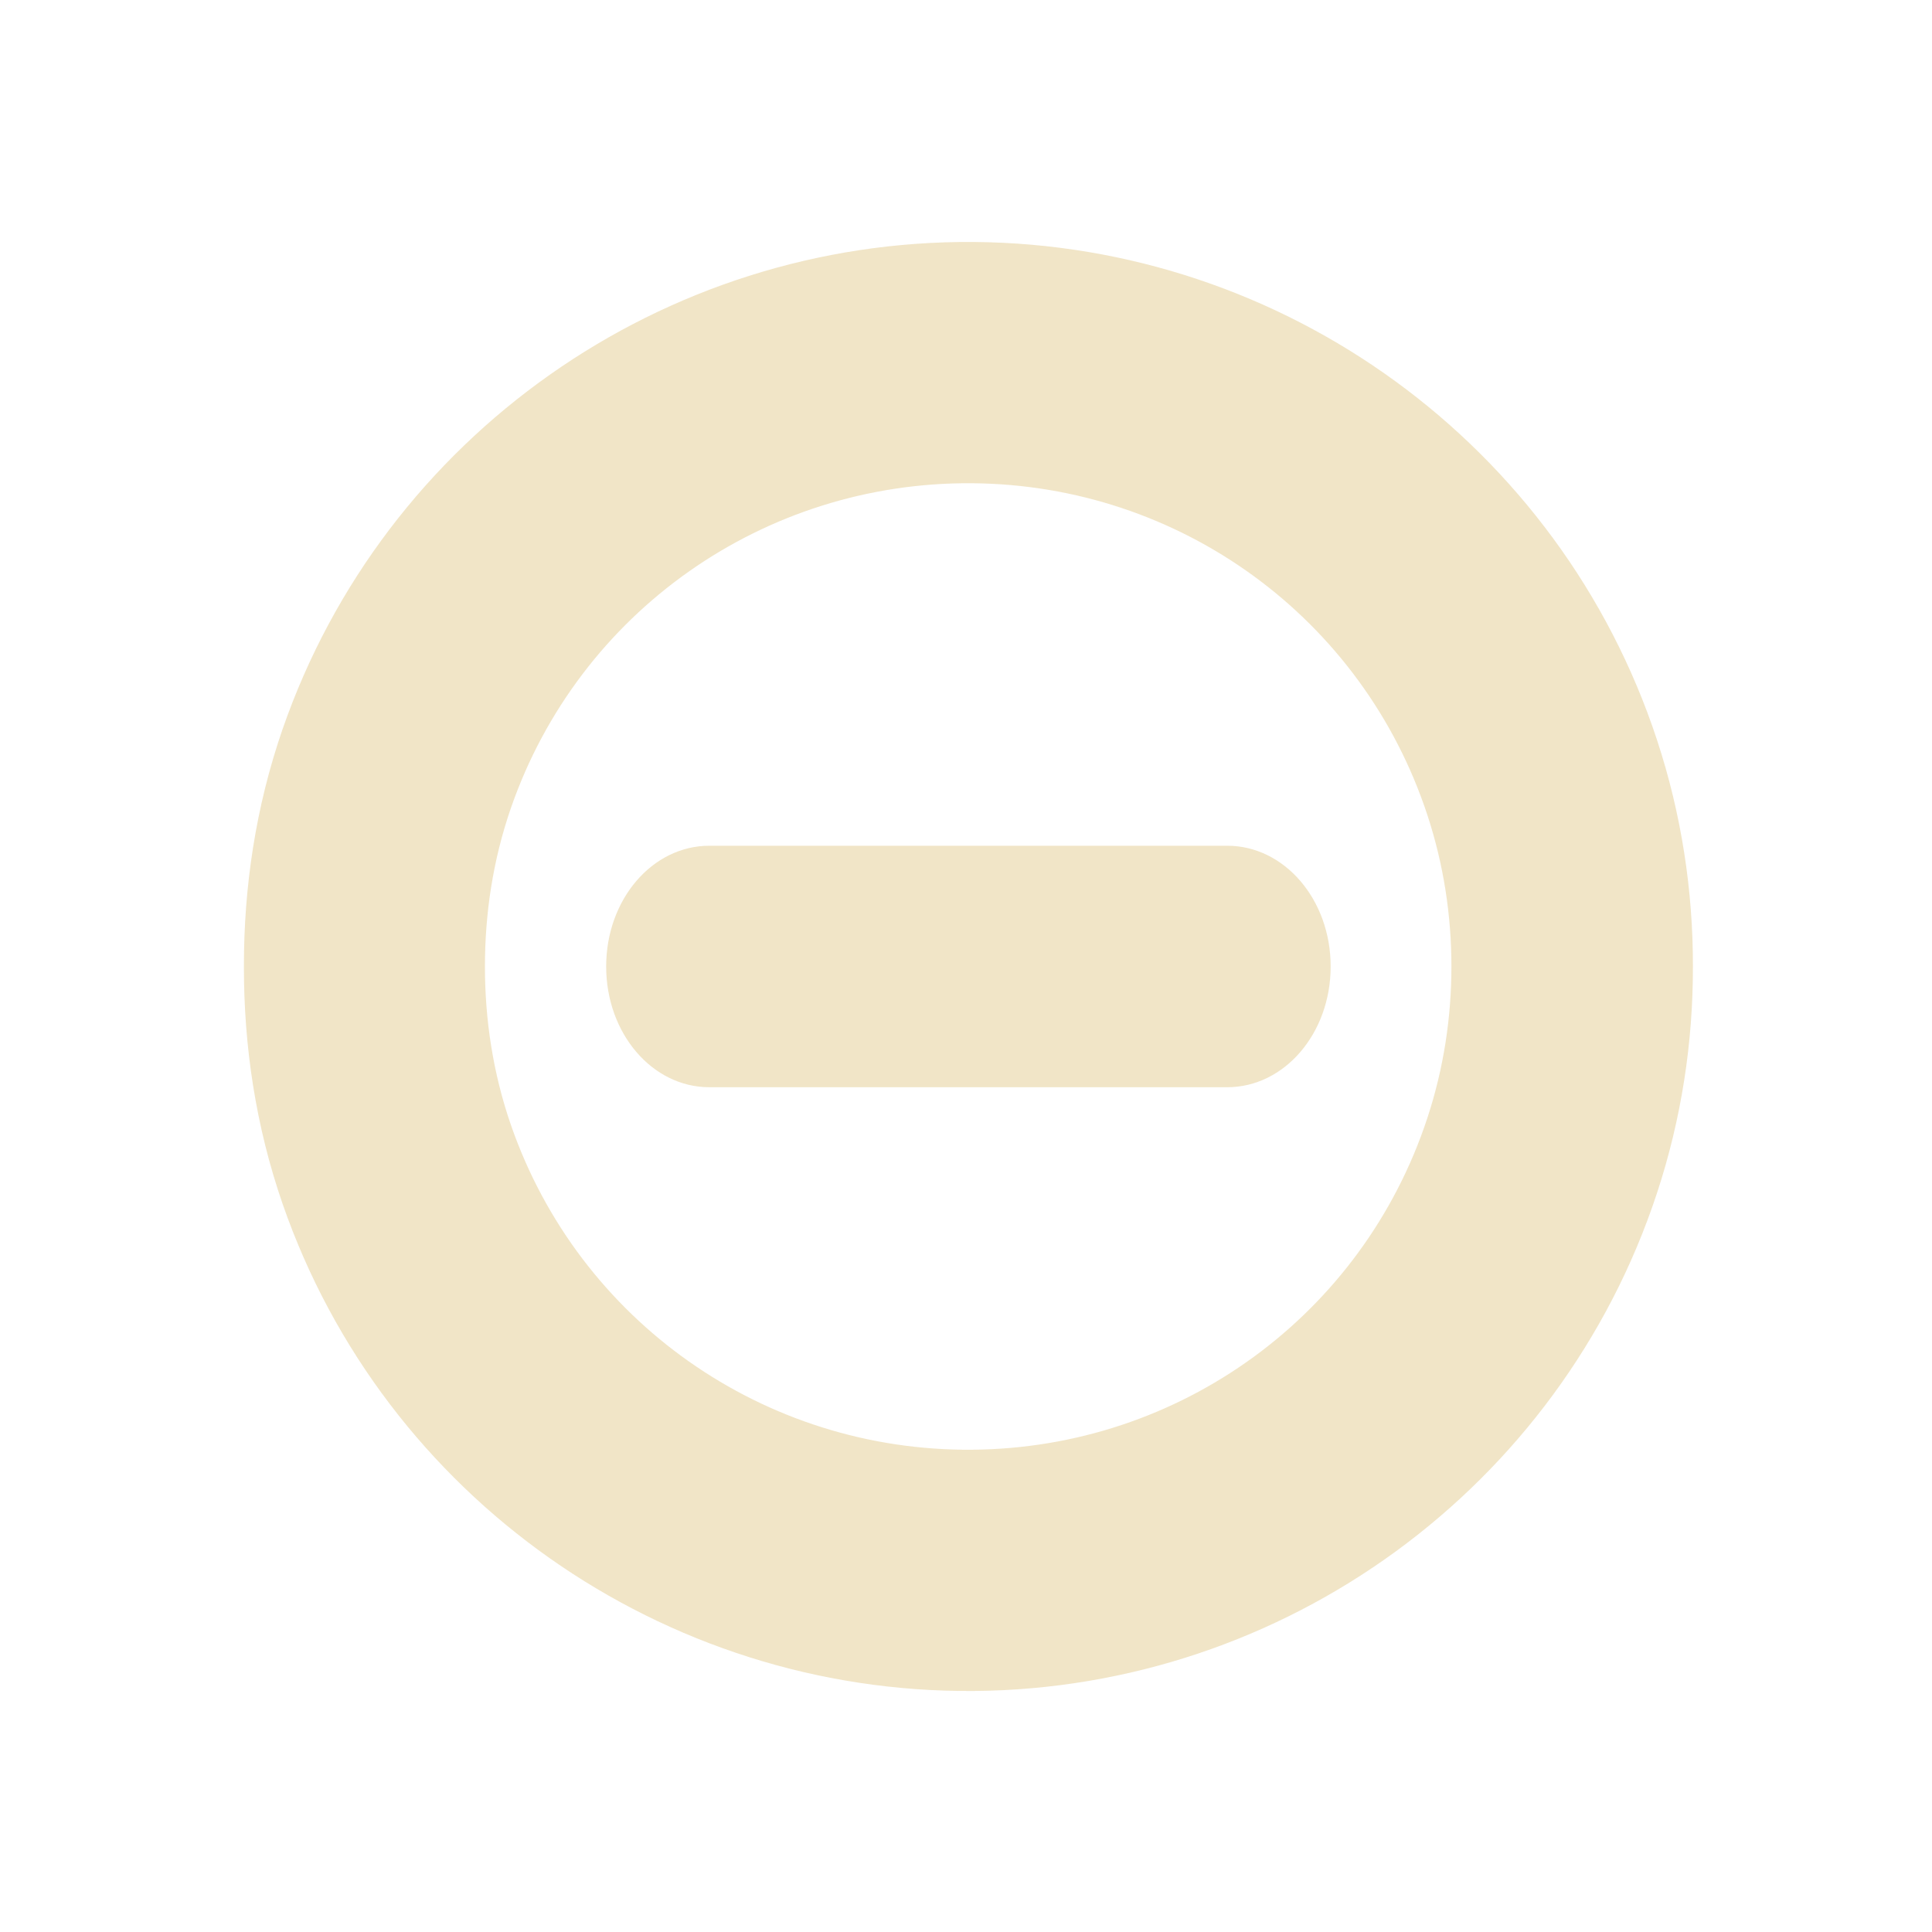 <?xml version="1.0" encoding="UTF-8" standalone="no"?>
<!-- Created with Inkscape (http://www.inkscape.org/) -->

<svg
   xmlns:osb="http://www.openswatchbook.org/uri/2009/osb"
   xmlns:dc="http://purl.org/dc/elements/1.1/"
   xmlns:cc="http://creativecommons.org/ns#"
   xmlns:rdf="http://www.w3.org/1999/02/22-rdf-syntax-ns#"
   xmlns:svg="http://www.w3.org/2000/svg"
   xmlns="http://www.w3.org/2000/svg"
   xmlns:sodipodi="http://sodipodi.sourceforge.net/DTD/sodipodi-0.dtd"
   xmlns:inkscape="http://www.inkscape.org/namespaces/inkscape"
   width="16"
   height="16"
   viewBox="0 0 16 16"
   id="svg2"
   version="1.1"
   inkscape:version="0.91 r"
   sodipodi:docname="system.svgz">
  <defs
     id="defs4">
    <linearGradient
       osb:paint="solid"
       id="linearGradient5606">
      <stop
         style="stop-color:#ebdbb2;stop-opacity:1;"
         offset="0"
         id="stop5608" />
    </linearGradient>
    <filter
       id="filter7554"
       color-interpolation-filters="sRGB"
       inkscape:collect="always">
      <feBlend
         mode="darken"
         in2="BackgroundImage"
         id="feBlend7556"
         inkscape:collect="always" />
    </filter>
    <filter
       style="color-interpolation-filters:sRGB"
       id="filter7554-5"
       inkscape:collect="always">
      <feBlend
         mode="darken"
         in2="BackgroundImage"
         id="feBlend7556-8"
         inkscape:collect="always" />
    </filter>
    <filter
       id="filter7554-7"
       color-interpolation-filters="sRGB"
       inkscape:collect="always">
      <feBlend
         mode="darken"
         in2="BackgroundImage"
         id="feBlend7556-87"
         inkscape:collect="always" />
    </filter>
  </defs>
  <sodipodi:namedview
     id="base"
     pagecolor="#ebdbb2"
     bordercolor="#ebdbb2"
     borderopacity="1.0"
     inkscape:pageopacity="0"
     inkscape:pageshadow="2"
     inkscape:zoom="3.29"
     inkscape:cx="-17.889203"
     inkscape:cy="7.0693673"
     inkscape:document-units="px"
     inkscape:current-layer="layer1"
     showgrid="false"
     units="px"
     inkscape:snap-grids="true"
     inkscape:window-width="1600"
     inkscape:window-height="842"
     inkscape:window-x="-4"
     inkscape:window-y="32"
     inkscape:window-maximized="1">
    <inkscape:grid
       type="xygrid"
       id="grid4136" />
  </sodipodi:namedview>
  <g
     inkscape:label="Layer 1"
     inkscape:groupmode="layer"
     id="layer1"
     transform="translate(0,-1036.362)">
    <g
       id="layer10"
       inkscape:label="devices"
       style="display:inline;filter:url(#filter7554)"
       transform="translate(-218.89,1157.138)" />
    <g
       id="layer1-5"
       inkscape:label="places"
       style="display:inline"
       transform="translate(22.111,540.137)" />
    <g
       id="layer14"
       inkscape:label="mimetypes"
       style="display:inline"
       transform="translate(-218.89,1157.138)" />
    <g
       id="layer15"
       inkscape:label="emblems"
       style="display:inline"
       transform="translate(-218.89,1157.138)" />
    <g
       id="g71291"
       inkscape:label="emotes"
       style="display:inline"
       transform="translate(-218.89,1157.138)" />
    <g
       id="layer2"
       inkscape:label="categories"
       style="display:inline"
       transform="translate(22.111,690.137)" />
    <g
       id="g6058"
       inkscape:label="apps"
       style="display:inline"
       transform="translate(22.111,690.137)" />
    <g
       id="layer12-9"
       inkscape:label="actions"
       style="display:inline"
       transform="translate(-218.89,1157.138)" />
    <g
       id="layer9-9"
       inkscape:label="status"
       style="display:inline"
       transform="translate(-171.482,941.27)" />
    <g
       id="layer1-4"
       inkscape:label="places"
       style="display:inline"
       transform="translate(69.519,324.27)" />
    <g
       id="layer14-9"
       inkscape:label="mimetypes"
       style="display:inline"
       transform="translate(-171.482,941.27)" />
    <g
       id="layer15-0"
       inkscape:label="emblems"
       style="display:inline"
       transform="translate(-171.482,941.27)" />
    <g
       id="g71291-2"
       inkscape:label="emotes"
       style="display:inline"
       transform="translate(-171.482,941.27)" />
    <g
       id="layer2-2"
       inkscape:label="categories"
       style="display:inline"
       transform="translate(69.519,474.27)" />
    <g
       id="g6058-5"
       inkscape:label="apps"
       style="display:inline"
       transform="translate(69.519,474.27)" />
    <g
       id="layer9"
       inkscape:label="status"
       style="display:inline"
       transform="translate(-326.701,993.038)" />
    <g
       id="layer10-8"
       inkscape:label="devices"
       style="display:inline;filter:url(#filter7554-5)"
       transform="translate(-326.701,993.038)" />
    <g
       id="layer1-9"
       inkscape:label="places"
       style="display:inline"
       transform="translate(-85.701,376.038)" />
    <g
       id="layer14-2"
       inkscape:label="mimetypes"
       style="display:inline"
       transform="translate(-326.701,993.038)" />
    <g
       id="layer15-6"
       inkscape:label="emblems"
       style="display:inline"
       transform="translate(-326.701,993.038)" />
    <g
       id="g71291-9"
       inkscape:label="emotes"
       style="display:inline"
       transform="translate(-326.701,993.038)" />
    <g
       id="layer2-1"
       inkscape:label="categories"
       style="display:inline"
       transform="translate(-85.701,526.038)" />
    <g
       id="g6058-8"
       inkscape:label="apps"
       style="display:inline"
       transform="translate(-85.701,526.038)" />
    <g
       id="system-log-out"
       inkscape:label="#g4494">
      <path
         id="path4143"
         d="m 36,1036.362 16,0 0,16 -16,0 z"
         style="opacity:1;fill:#ebdbb2;fill-opacity:0;fill-rule:nonzero;stroke:none;stroke-width:2;stroke-linecap:butt;stroke-linejoin:miter;stroke-miterlimit:4;stroke-dasharray:none;stroke-dashoffset:0;stroke-opacity:1"
         inkscape:connector-curvature="0" />
      <g
         transform="matrix(1.001,0,0,0.999,-289.316,1015.403)"
         style="display:inline;fill:#ebdbb2;fill-opacity:1;opacity:0.72"
         inkscape:label="actions"
         id="layer12">
        <path
           inkscape:connector-curvature="0"
           id="path6796"
           transform="matrix(0.999,0,0,1.001,325.011,20.984)"
           d="M 8.045,2 C 5.471,1.98 3.161,3.608 2.32,6.035 2.097,6.68 1.999,7.343 2,8 1.999,8.657 2.097,9.32 2.32,9.965 3.161,12.393 5.471,14.02 8.045,14 10.619,13.98 12.9,12.315 13.703,9.875 13.906,9.258 14.001,8.626 14,8 14.001,7.374 13.906,6.742 13.703,6.125 12.9,3.685 10.619,2.02 8.045,2 Z M 8.029,3.998 C 9.752,4.011 11.264,5.113 11.801,6.746 11.937,7.159 12,7.583 12,8 12,8.417 11.937,8.841 11.801,9.254 11.264,10.887 9.752,11.989 8.029,12.002 6.307,12.015 4.774,10.937 4.211,9.312 4.062,8.881 3.996,8.438 3.996,8 3.996,7.562 4.062,7.119 4.211,6.688 4.774,5.063 6.307,3.985 8.029,3.998 Z M 6.475,6 A 0.474,0.527 0 0 0 6.062,6.789 L 7.59,9.734 A 0.474,0.527 0 0 0 7.975,10 0.474,0.527 0 0 0 8.023,10 0.474,0.527 0 0 0 8.41,9.734 L 9.938,6.789 A 0.474,0.527 0 0 0 9.527,6 L 6.475,6 Z"
           style="color:#ebdbb2;font-style:normal;font-variant:normal;font-weight:normal;font-stretch:normal;font-size:medium;line-height:normal;font-family:sans-serif;text-indent:0;text-align:start;text-decoration:none;text-decoration-line:none;text-decoration-style:solid;text-decoration-color:#ebdbb2;letter-spacing:normal;word-spacing:normal;text-transform:none;direction:ltr;block-progression:tb;writing-mode:lr-tb;baseline-shift:baseline;text-anchor:start;white-space:normal;clip-rule:nonzero;display:inline;overflow:visible;visibility:visible;opacity:1;isolation:auto;mix-blend-mode:normal;color-interpolation:sRGB;color-interpolation-filters:linearRGB;solid-color:#ebdbb2;solid-opacity:1;fill:#ebdbb2;fill-opacity:1;fill-rule:nonzero;stroke:none;stroke-width:2;stroke-linecap:round;stroke-linejoin:round;stroke-miterlimit:4;stroke-dasharray:none;stroke-dashoffset:0;stroke-opacity:1;color-rendering:auto;image-rendering:auto;shape-rendering:auto;text-rendering:auto;enable-background:accumulate" />
      </g>
    </g>
    <g
       id="system-shutdown"
       inkscape:label="#g4208"
       style="opacity:0.7">
      <g
         id="g4204"
         style="">
        <path
           id="path4141"
           d="m 18,1036.362 16,0 0,16 -16,0 z"
           style="opacity:1;fill:#ebdbb2;fill-opacity:0;fill-rule:nonzero;stroke:none;stroke-width:2;stroke-linecap:butt;stroke-linejoin:miter;stroke-miterlimit:4;stroke-dasharray:none;stroke-dashoffset:0;stroke-opacity:1"
           inkscape:connector-curvature="0" />
        <path
           inkscape:connector-curvature="0"
           id="rect4324"
           d="m 26,1037.362 c -0.554,0 -1,0.446 -1,1 l 0,5.002 c 0,0.554 0.446,0.998 1,0.998 0.554,0 1,-0.444 1,-0.998 l 0,-5.002 c 0,-0.554 -0.446,-1 -1,-1 z m 2.939,1.99 a 1,1 0 0 0 -0.543,1.809 c 1.378,1.03 1.941,2.815 1.404,4.449 -0.537,1.634 -2.051,2.739 -3.771,2.752 -1.721,0.013 -3.25,-1.067 -3.812,-2.693 -0.562,-1.626 -0.026,-3.419 1.336,-4.471 a 1,1 0 1 0 -1.223,-1.582 c -2.035,1.572 -2.842,4.277 -2.002,6.707 0.84,2.43 3.145,4.059 5.717,4.039 2.572,-0.02 4.854,-1.686 5.656,-4.129 0.802,-2.443 -0.048,-5.134 -2.107,-6.674 a 1,1 0 0 0 -0.654,-0.207 z"
           style="color:#ebdbb2;fill:#ebdbb2;fill-opacity:1;stroke:none" />
      </g>
    </g>
    <g
       transform="matrix(1,0,0,-0.999,-325.043,1072.322)"
       style="display:inline"
       inkscape:label="actions"
       id="g4337" />
    <g
       id="system-reboot"
       inkscape:label="#g4499">
      <path
         inkscape:connector-curvature="0"
         style="opacity:1;fill:#ebdbb2;fill-opacity:0;fill-rule:nonzero;stroke:none;stroke-width:2;stroke-linecap:butt;stroke-linejoin:miter;stroke-miterlimit:4;stroke-dasharray:none;stroke-dashoffset:0;stroke-opacity:1"
         d="m 54,1036.362 16,0 0,16 -16,0 z"
         id="path4145" />
      <path
         inkscape:connector-curvature="0"
         id="path4360"
         d="m 62.475,1038.362 a 0.474,0.527 0 0 0 -0.412,0.789 l 1.527,2.945 a 0.474,0.527 0 0 0 0.385,0.266 0.474,0.527 0 0 0 0.049,0 0.474,0.527 0 0 0 0.387,-0.266 l 0.326,-0.629 c 1.122,1.053 1.554,2.659 1.064,4.146 -0.537,1.633 -2.051,2.737 -3.771,2.75 -1.721,0.013 -3.25,-1.067 -3.812,-2.692 -0.562,-1.624 -0.026,-3.414 1.336,-4.465 a 1.001,0.999 0 1 0 -1.223,-1.582 c -2.035,1.57 -2.842,4.274 -2.002,6.701 0.84,2.428 3.145,4.055 5.717,4.035 2.572,-0.02 4.854,-1.685 5.656,-4.125 0.79,-2.403 -0.028,-5.043 -2.02,-6.592 l 0.256,-0.494 a 0.474,0.527 0 0 0 -0.41,-0.789 l -3.053,0 z"
         style="color:#ebdbb2;font-style:normal;font-variant:normal;font-weight:normal;font-stretch:normal;font-size:medium;line-height:normal;font-family:sans-serif;text-indent:0;text-align:start;text-decoration:none;text-decoration-line:none;text-decoration-style:solid;text-decoration-color:#ebdbb2;letter-spacing:normal;word-spacing:normal;text-transform:none;direction:ltr;block-progression:tb;writing-mode:lr-tb;baseline-shift:baseline;text-anchor:start;white-space:normal;clip-rule:nonzero;display:inline;overflow:visible;visibility:visible;opacity:0.72;isolation:auto;mix-blend-mode:normal;color-interpolation:sRGB;color-interpolation-filters:linearRGB;solid-color:#ebdbb2;solid-opacity:1;fill:#ebdbb2;fill-opacity:1;fill-rule:nonzero;stroke:none;stroke-width:2;stroke-linecap:round;stroke-linejoin:round;stroke-miterlimit:4;stroke-dasharray:none;stroke-dashoffset:0;stroke-opacity:1;color-rendering:auto;image-rendering:auto;shape-rendering:auto;text-rendering:auto;enable-background:accumulate" />
    </g>
    <g
       id="g4362"
       inkscape:label="actions"
       style="display:inline"
       transform="matrix(1,0,0,0.999,-325.026,1015.405)" />
    <g
       id="system-suspend"
       inkscape:label="#g4484">
      <path
         id="rect4138"
         d="m 0,1036.362 16,0 0,16 -16,0 z"
         style="opacity:1;fill:#ebdbb2;fill-opacity:0;fill-rule:nonzero;stroke:none;stroke-width:2;stroke-linecap:butt;stroke-linejoin:miter;stroke-miterlimit:4;stroke-dasharray:none;stroke-dashoffset:0;stroke-opacity:1" />
      <g
         id="g4380"
         inkscape:label="actions"
         style="display:inline;opacity:0.72;fill:#ebdbb2;fill-opacity:1"
         transform="matrix(1.001,0,0,0.999,-325.316,1015.403)">
        <path
           inkscape:connector-curvature="0"
           id="path4398"
           transform="matrix(0.999,0,0,1.001,325.011,20.984)"
           d="M 8.045,2 C 5.471,1.98 3.161,3.608 2.32,6.035 2.097,6.68 1.999,7.343 2,8 1.999,8.657 2.097,9.32 2.32,9.965 3.161,12.393 5.471,14.02 8.045,14 10.619,13.98 12.9,12.315 13.703,9.875 13.906,9.258 14.001,8.626 14,8 14.001,7.374 13.906,6.742 13.703,6.125 12.9,3.685 10.619,2.02 8.045,2 Z M 8.029,3.998 C 9.752,4.011 11.264,5.113 11.801,6.746 11.937,7.159 12,7.583 12,8 12,8.417 11.937,8.841 11.801,9.254 11.264,10.887 9.752,11.989 8.029,12.002 6.307,12.015 4.774,10.937 4.211,9.312 4.062,8.881 3.996,8.438 3.996,8 3.996,7.562 4.062,7.119 4.211,6.688 4.774,5.063 6.307,3.985 8.029,3.998 Z M 5.855,7 C 5.381,7 5,7.446 5,8 5,8.554 5.381,9 5.855,9 L 10.143,9 C 10.617,9 11,8.554 11,8 11,7.446 10.617,7 10.143,7 L 5.855,7 Z"
           style="color:#ebdbb2;font-style:normal;font-variant:normal;font-weight:normal;font-stretch:normal;font-size:medium;line-height:normal;font-family:sans-serif;text-indent:0;text-align:start;text-decoration:none;text-decoration-line:none;text-decoration-style:solid;text-decoration-color:#ebdbb2;letter-spacing:normal;word-spacing:normal;text-transform:none;direction:ltr;block-progression:tb;writing-mode:lr-tb;baseline-shift:baseline;text-anchor:start;white-space:normal;clip-rule:nonzero;display:inline;overflow:visible;visibility:visible;opacity:1;isolation:auto;mix-blend-mode:normal;color-interpolation:sRGB;color-interpolation-filters:linearRGB;solid-color:#ebdbb2;solid-opacity:1;fill:#ebdbb2;fill-opacity:1;fill-rule:nonzero;stroke:none;stroke-width:2;stroke-linecap:round;stroke-linejoin:round;stroke-miterlimit:4;stroke-dasharray:none;stroke-dashoffset:0;stroke-opacity:1;color-rendering:auto;image-rendering:auto;shape-rendering:auto;text-rendering:auto;enable-background:accumulate" />
      </g>
    </g>
    <g
       id="system-lock-screen"
       inkscape:label="#g4508">
      <path
         inkscape:connector-curvature="0"
         style="opacity:1;fill:#ebdbb2;fill-opacity:0;fill-rule:nonzero;stroke:none;stroke-width:2;stroke-linecap:butt;stroke-linejoin:miter;stroke-miterlimit:4;stroke-dasharray:none;stroke-dashoffset:0;stroke-opacity:1"
         d="m 90,1036.362 16,0 0,16 -16,0 z"
         id="path4149" />
      <path
         inkscape:connector-curvature="0"
         d="m 98,1037.362 c -2.216,0 -4,1.822 -4,4.062 l 0,1.938 -1,0 c -0.554,0 -1,0.446 -1,1 l 0,6 c 0,0.554 0.446,1 1,1 l 10,0 c 0.554,0 1,-0.446 1,-1 l 0,-6 c 0,-0.554 -0.446,-1 -1,-1 l -1,0 0,-1.938 c 0,-2.24 -1.784,-4.062 -4,-4.062 z m 0,2 c 1.108,0 2,0.892 2,2 l 0,2 -4,0 0,-2 c 0,-1.108 0.892,-2 2,-2 z"
         id="path5975"
         sodipodi:nodetypes="sscsssssssscssssccss"
         style="color:#ebdbb2;display:inline;overflow:visible;visibility:visible;opacity:0.72;fill:#ebdbb2;fill-opacity:1;fill-rule:nonzero;stroke:none;stroke-width:1;marker:none;enable-background:accumulate" />
    </g>
    <g
       id="layer10-2"
       inkscape:label="devices"
       style="display:inline;filter:url(#filter7554-7)"
       transform="translate(-268.154,1173.905)" />
    <g
       id="layer1-0"
       inkscape:label="places"
       style="display:inline"
       transform="translate(-27.154,556.905)" />
    <g
       id="layer14-3"
       inkscape:label="mimetypes"
       style="display:inline"
       transform="translate(-268.154,1173.905)" />
    <g
       id="layer15-4"
       inkscape:label="emblems"
       style="display:inline"
       transform="translate(-268.154,1173.905)" />
    <g
       id="g71291-7"
       inkscape:label="emotes"
       style="display:inline"
       transform="translate(-268.154,1173.905)" />
    <g
       id="layer2-11"
       inkscape:label="categories"
       style="display:inline"
       transform="translate(-27.154,706.905)" />
    <g
       id="g6058-6"
       inkscape:label="apps"
       style="display:inline"
       transform="translate(-27.154,706.905)" />
    <g
       id="layer12-8"
       inkscape:label="actions"
       style="display:inline"
       transform="translate(-268.154,1173.905)" />
    <g
       id="system-suspend-hibernate"
       inkscape:label="#g4503">
      <path
         id="path4147"
         d="m 72,1036.362 16,0 0,16 -16,0 z"
         style="opacity:1;fill:#ebdbb2;fill-opacity:0;fill-rule:nonzero;stroke:none;stroke-width:2;stroke-linecap:butt;stroke-linejoin:miter;stroke-miterlimit:4;stroke-dasharray:none;stroke-dashoffset:0;stroke-opacity:1"
         inkscape:connector-curvature="0" />
      <g
         transform="matrix(1.001,0,0,0.999,-253.316,1015.403)"
         style="display:inline;opacity:0.72;fill:#ebdbb2;fill-opacity:1"
         inkscape:label="actions"
         id="g4447">
        <path
           id="path4455"
           transform="matrix(0.999,0,0,1.001,253.079,20.984)"
           d="M 80.045 2 C 77.471 1.98 75.161 3.608 74.32 6.035 C 74.097 6.68 73.999 7.343 74 8 C 73.999 8.657 74.097 9.32 74.32 9.965 C 75.161 12.393 77.471 14.02 80.045 14 C 82.619 13.98 84.9 12.315 85.703 9.875 C 85.906 9.258 86.001 8.626 86 8 C 86.001 7.374 85.906 6.742 85.703 6.125 C 84.9 3.685 82.619 2.02 80.045 2 z M 80.029 3.998 C 81.752 4.011 83.264 5.113 83.801 6.746 C 83.937 7.159 84 7.583 84 8 C 84 8.417 83.937 8.841 83.801 9.254 C 83.264 10.887 81.752 11.989 80.029 12.002 C 78.307 12.015 76.774 10.937 76.211 9.312 C 76.062 8.881 75.996 8.438 75.996 8 C 75.996 7.562 76.062 7.119 76.211 6.688 C 76.774 5.063 78.307 3.985 80.029 3.998 z M 80 6 A 2 2 0 0 0 78 8 A 2 2 0 0 0 80 10 A 2 2 0 0 0 82 8 A 2 2 0 0 0 80 6 z "
           style="color:#ebdbb2;font-style:normal;font-variant:normal;font-weight:normal;font-stretch:normal;font-size:medium;line-height:normal;font-family:sans-serif;text-indent:0;text-align:start;text-decoration:none;text-decoration-line:none;text-decoration-style:solid;text-decoration-color:#ebdbb2;letter-spacing:normal;word-spacing:normal;text-transform:none;direction:ltr;block-progression:tb;writing-mode:lr-tb;baseline-shift:baseline;text-anchor:start;white-space:normal;clip-rule:nonzero;display:inline;overflow:visible;visibility:visible;opacity:1;isolation:auto;mix-blend-mode:normal;color-interpolation:sRGB;color-interpolation-filters:linearRGB;solid-color:#ebdbb2;solid-opacity:1;fill:#ebdbb2;fill-opacity:1;fill-rule:nonzero;stroke:none;stroke-width:2;stroke-linecap:round;stroke-linejoin:round;stroke-miterlimit:4;stroke-dasharray:none;stroke-dashoffset:0;stroke-opacity:1;color-rendering:auto;image-rendering:auto;shape-rendering:auto;text-rendering:auto;enable-background:accumulate" />
      </g>
    </g>
    <g
       id="system-switch-user"
       inkscape:label="#g4512">
      <path
         id="path4151"
         d="m 108,1036.362 16,0 0,16 -16,0 z"
         style="opacity:1;fill:#ebdbb2;fill-opacity:0;fill-rule:nonzero;stroke:none;stroke-width:2;stroke-linecap:butt;stroke-linejoin:miter;stroke-miterlimit:4;stroke-dasharray:none;stroke-dashoffset:0;stroke-opacity:1"
         inkscape:connector-curvature="0" />
      <path
         inkscape:connector-curvature="0"
         id="path4481"
         d="m 115.994,1038.362 c -1.87,0 -3.394,1.534 -3.449,3.451 -0.046,0.012 -0.091,0.033 -0.135,0.055 -0.43,0.227 -0.54,0.934 -0.246,1.59 0.237,0.527 0.658,0.854 1.039,0.844 0.287,1.753 1.43,3.061 2.791,3.061 l 0.012,0 c 1.361,0 2.504,-1.308 2.791,-3.061 0.382,0.01 0.802,-0.316 1.039,-0.844 0.294,-0.656 0.184,-1.363 -0.246,-1.59 -0.043,-0.023 -0.089,-0.044 -0.135,-0.055 -0.055,-1.917 -1.579,-3.451 -3.449,-3.451 l -0.012,0 z m 2.4,8 c -0.289,0.701 -1.274,1.225 -2.449,1.225 -1.17,0 -2.146,-0.517 -2.439,-1.213 -2.469,0.258 -4.268,0.89 -4.484,1.637 -0.003,0.01 0.002,0.016 0,0.024 -0.007,0.026 -0.007,0.049 -0.01,0.076 -0.001,0.012 -0.012,0.021 -0.012,0.035 -9e-5,0 0,0.011 0,0.012 l 0,1.848 c 0,0.198 0.156,0.357 0.35,0.357 l 13.301,0 c 0.194,0 0.35,-0.16 0.35,-0.357 l 0,-1.848 c 0,-0.01 3.5e-4,-0.015 0,-0.023 -0.002,-0.043 -0.021,-0.081 -0.033,-0.123 -0.221,-0.756 -2.058,-1.396 -4.572,-1.648 z"
         style="color:#ebdbb2;display:inline;overflow:visible;visibility:visible;opacity:0.72;fill:#ebdbb2;fill-opacity:1;fill-rule:nonzero;stroke:none;stroke-width:1;marker:none;enable-background:accumulate" />
    </g>
  </g>
</svg>
